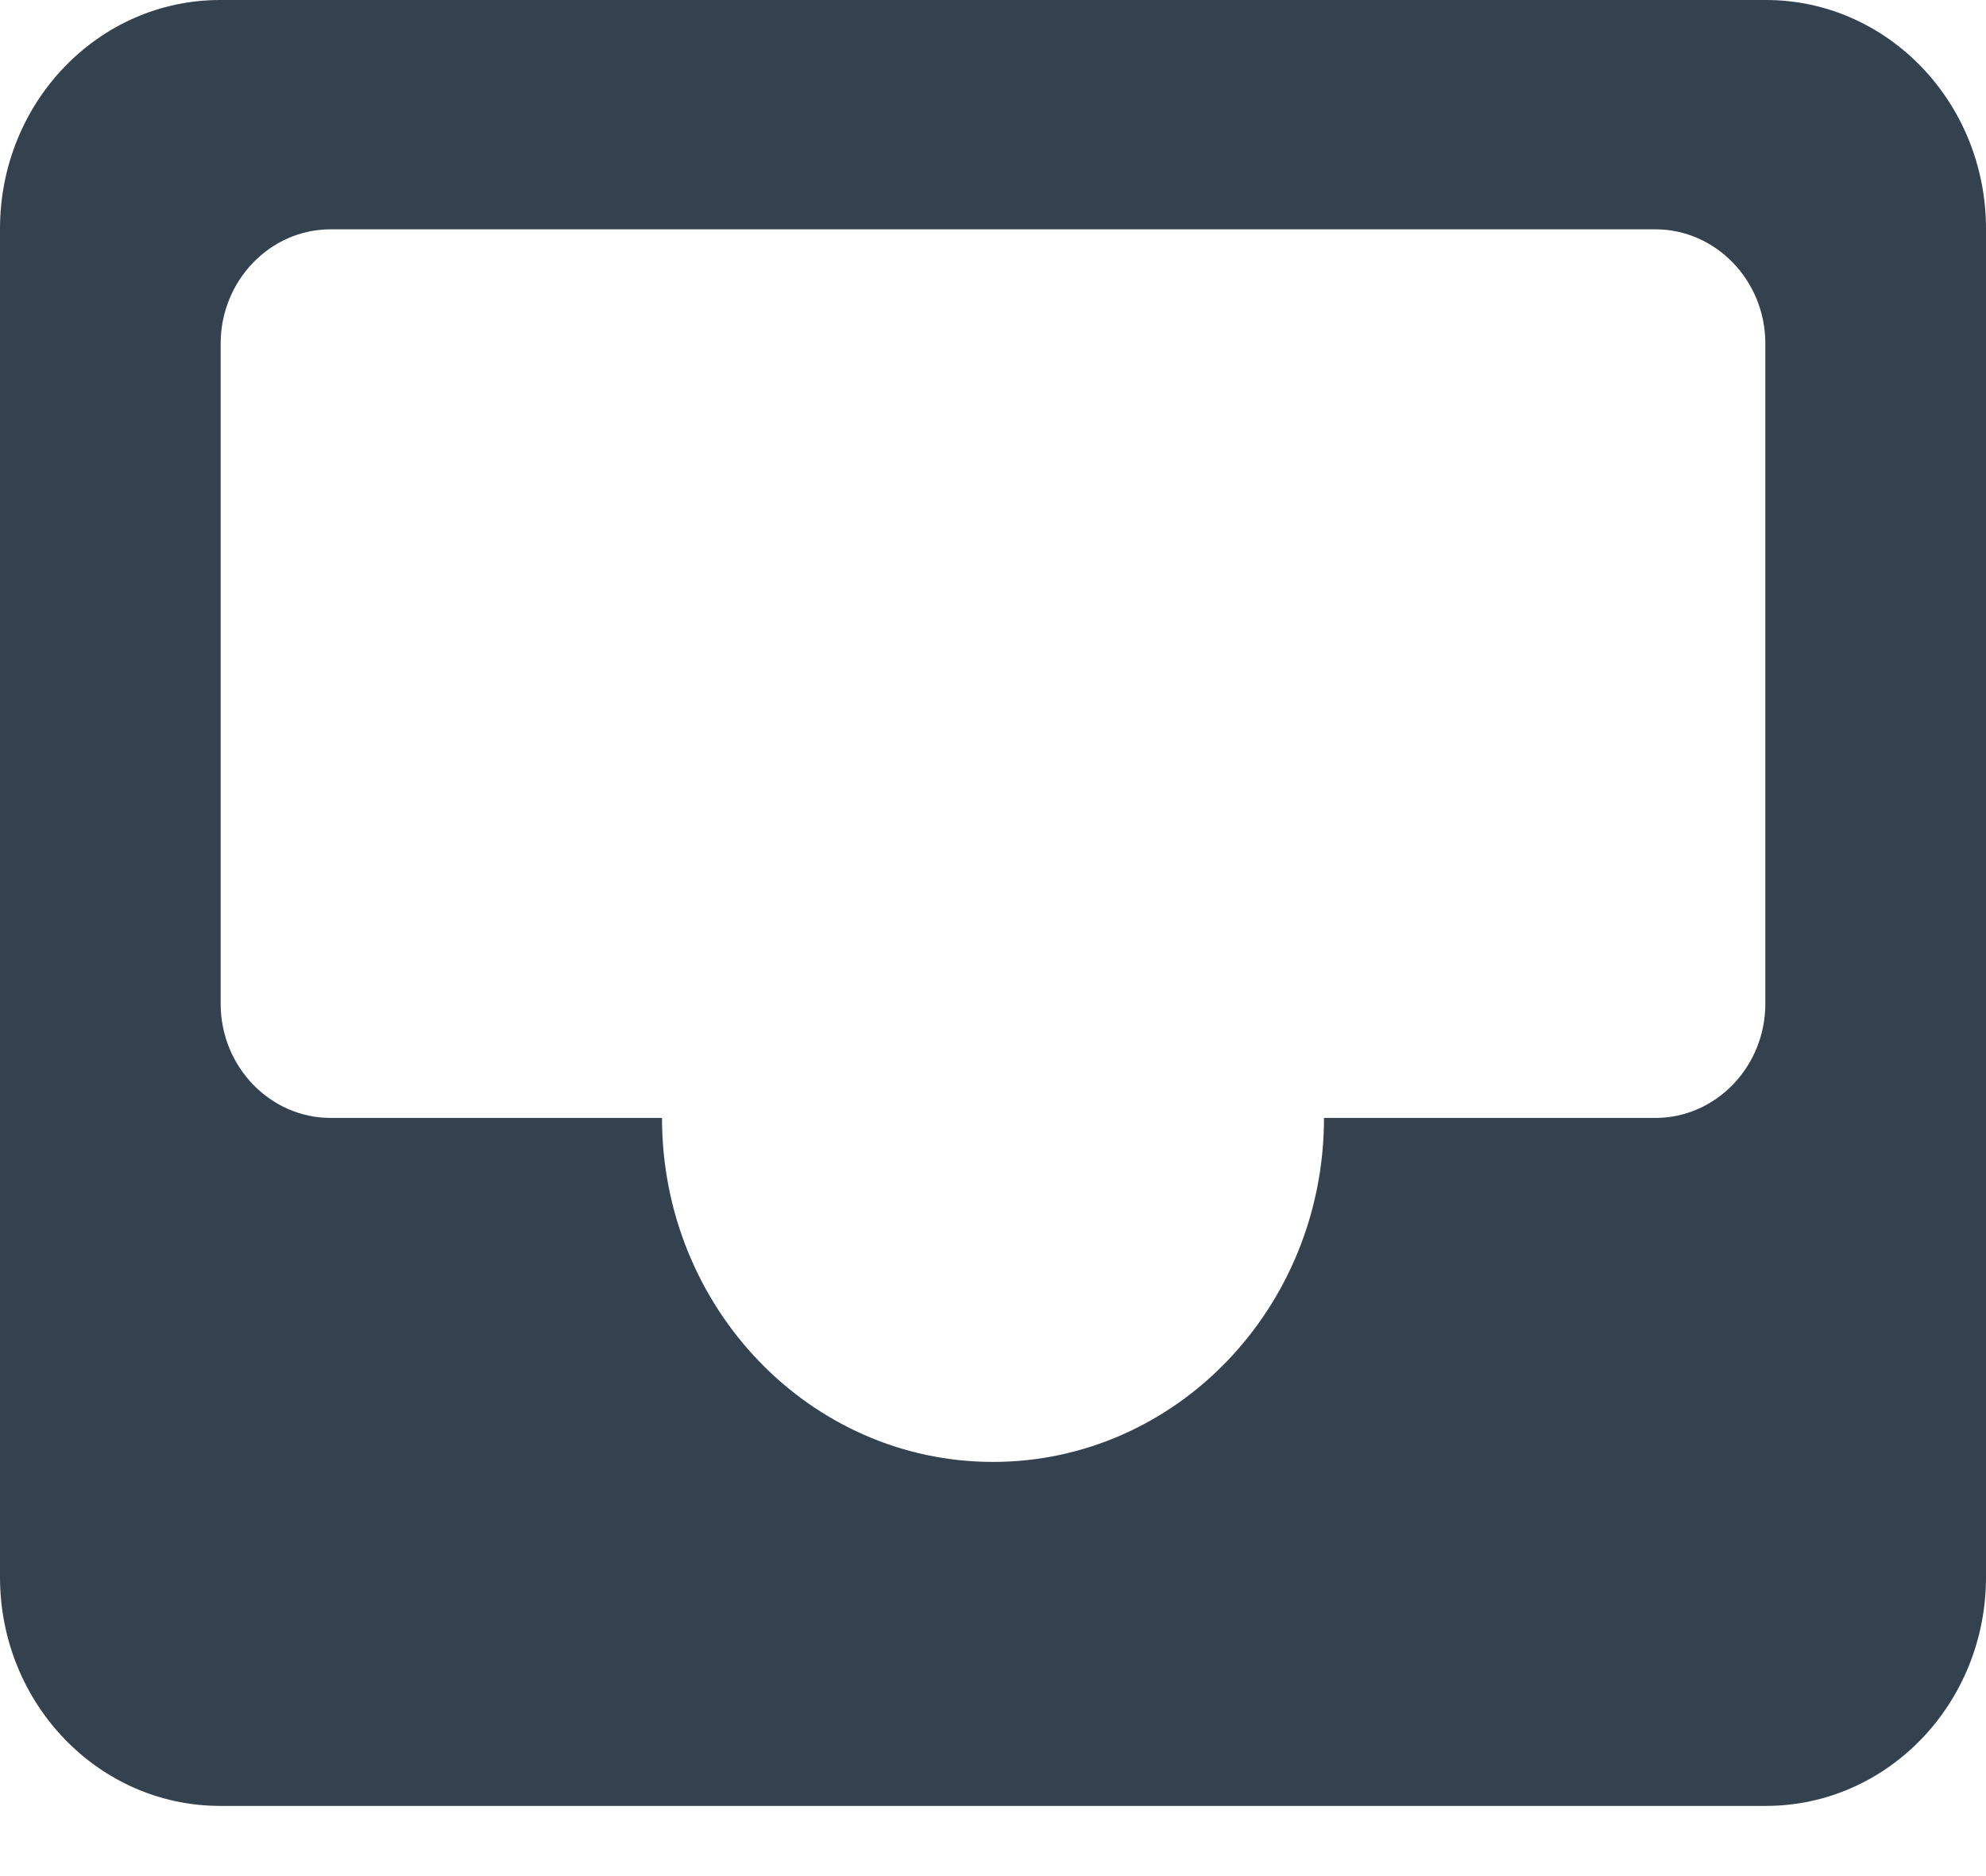 <?xml version="1.0" encoding="UTF-8"?>
<svg width="18px" height="17px" viewBox="0 0 18 17" version="1.1" xmlns="http://www.w3.org/2000/svg" xmlns:xlink="http://www.w3.org/1999/xlink">
    <!-- Generator: Sketch 52.6 (67491) - http://www.bohemiancoding.com/sketch -->
    <title>Shape</title>
    <desc>Created with Sketch.</desc>
    <g id="Mobile" stroke="none" stroke-width="1" fill="none" fill-rule="evenodd">
        <g id="Inbox-(m):-Empty" transform="translate(-132, -746)" fill="#34414F" fill-rule="nonzero">
            <g id="Group-21" transform="translate(0, 734)">
                <g id="Group-19" transform="translate(38, 12)">
                    <path d="M96.996,10.13 C96.45,10.13 96,9.667 96,9.096 L96,3.112 C96,2.545 96.446,2.078 96.996,2.078 L109.004,2.078 C109.55,2.078 110,2.541 110,3.112 L110,9.096 C110,9.663 109.554,10.13 109.004,10.13 L106,10.13 C106,11.851 104.657,13.247 103,13.247 C101.343,13.247 100,11.851 100,10.13 L96.996,10.13 Z M94,2.073 L94,14.291 C94,15.436 94.893,16.364 95.995,16.364 L110.005,16.364 C111.107,16.364 112,15.436 112,14.291 L112,2.073 C112,0.928 111.107,-1.17824942e-13 110.005,-1.17824942e-13 L95.995,-1.17824942e-13 C94.893,-1.17824942e-13 94,0.927 94,2.073 Z" id="Shape"></path>
                </g>
            </g>
        </g>
    </g>
</svg>